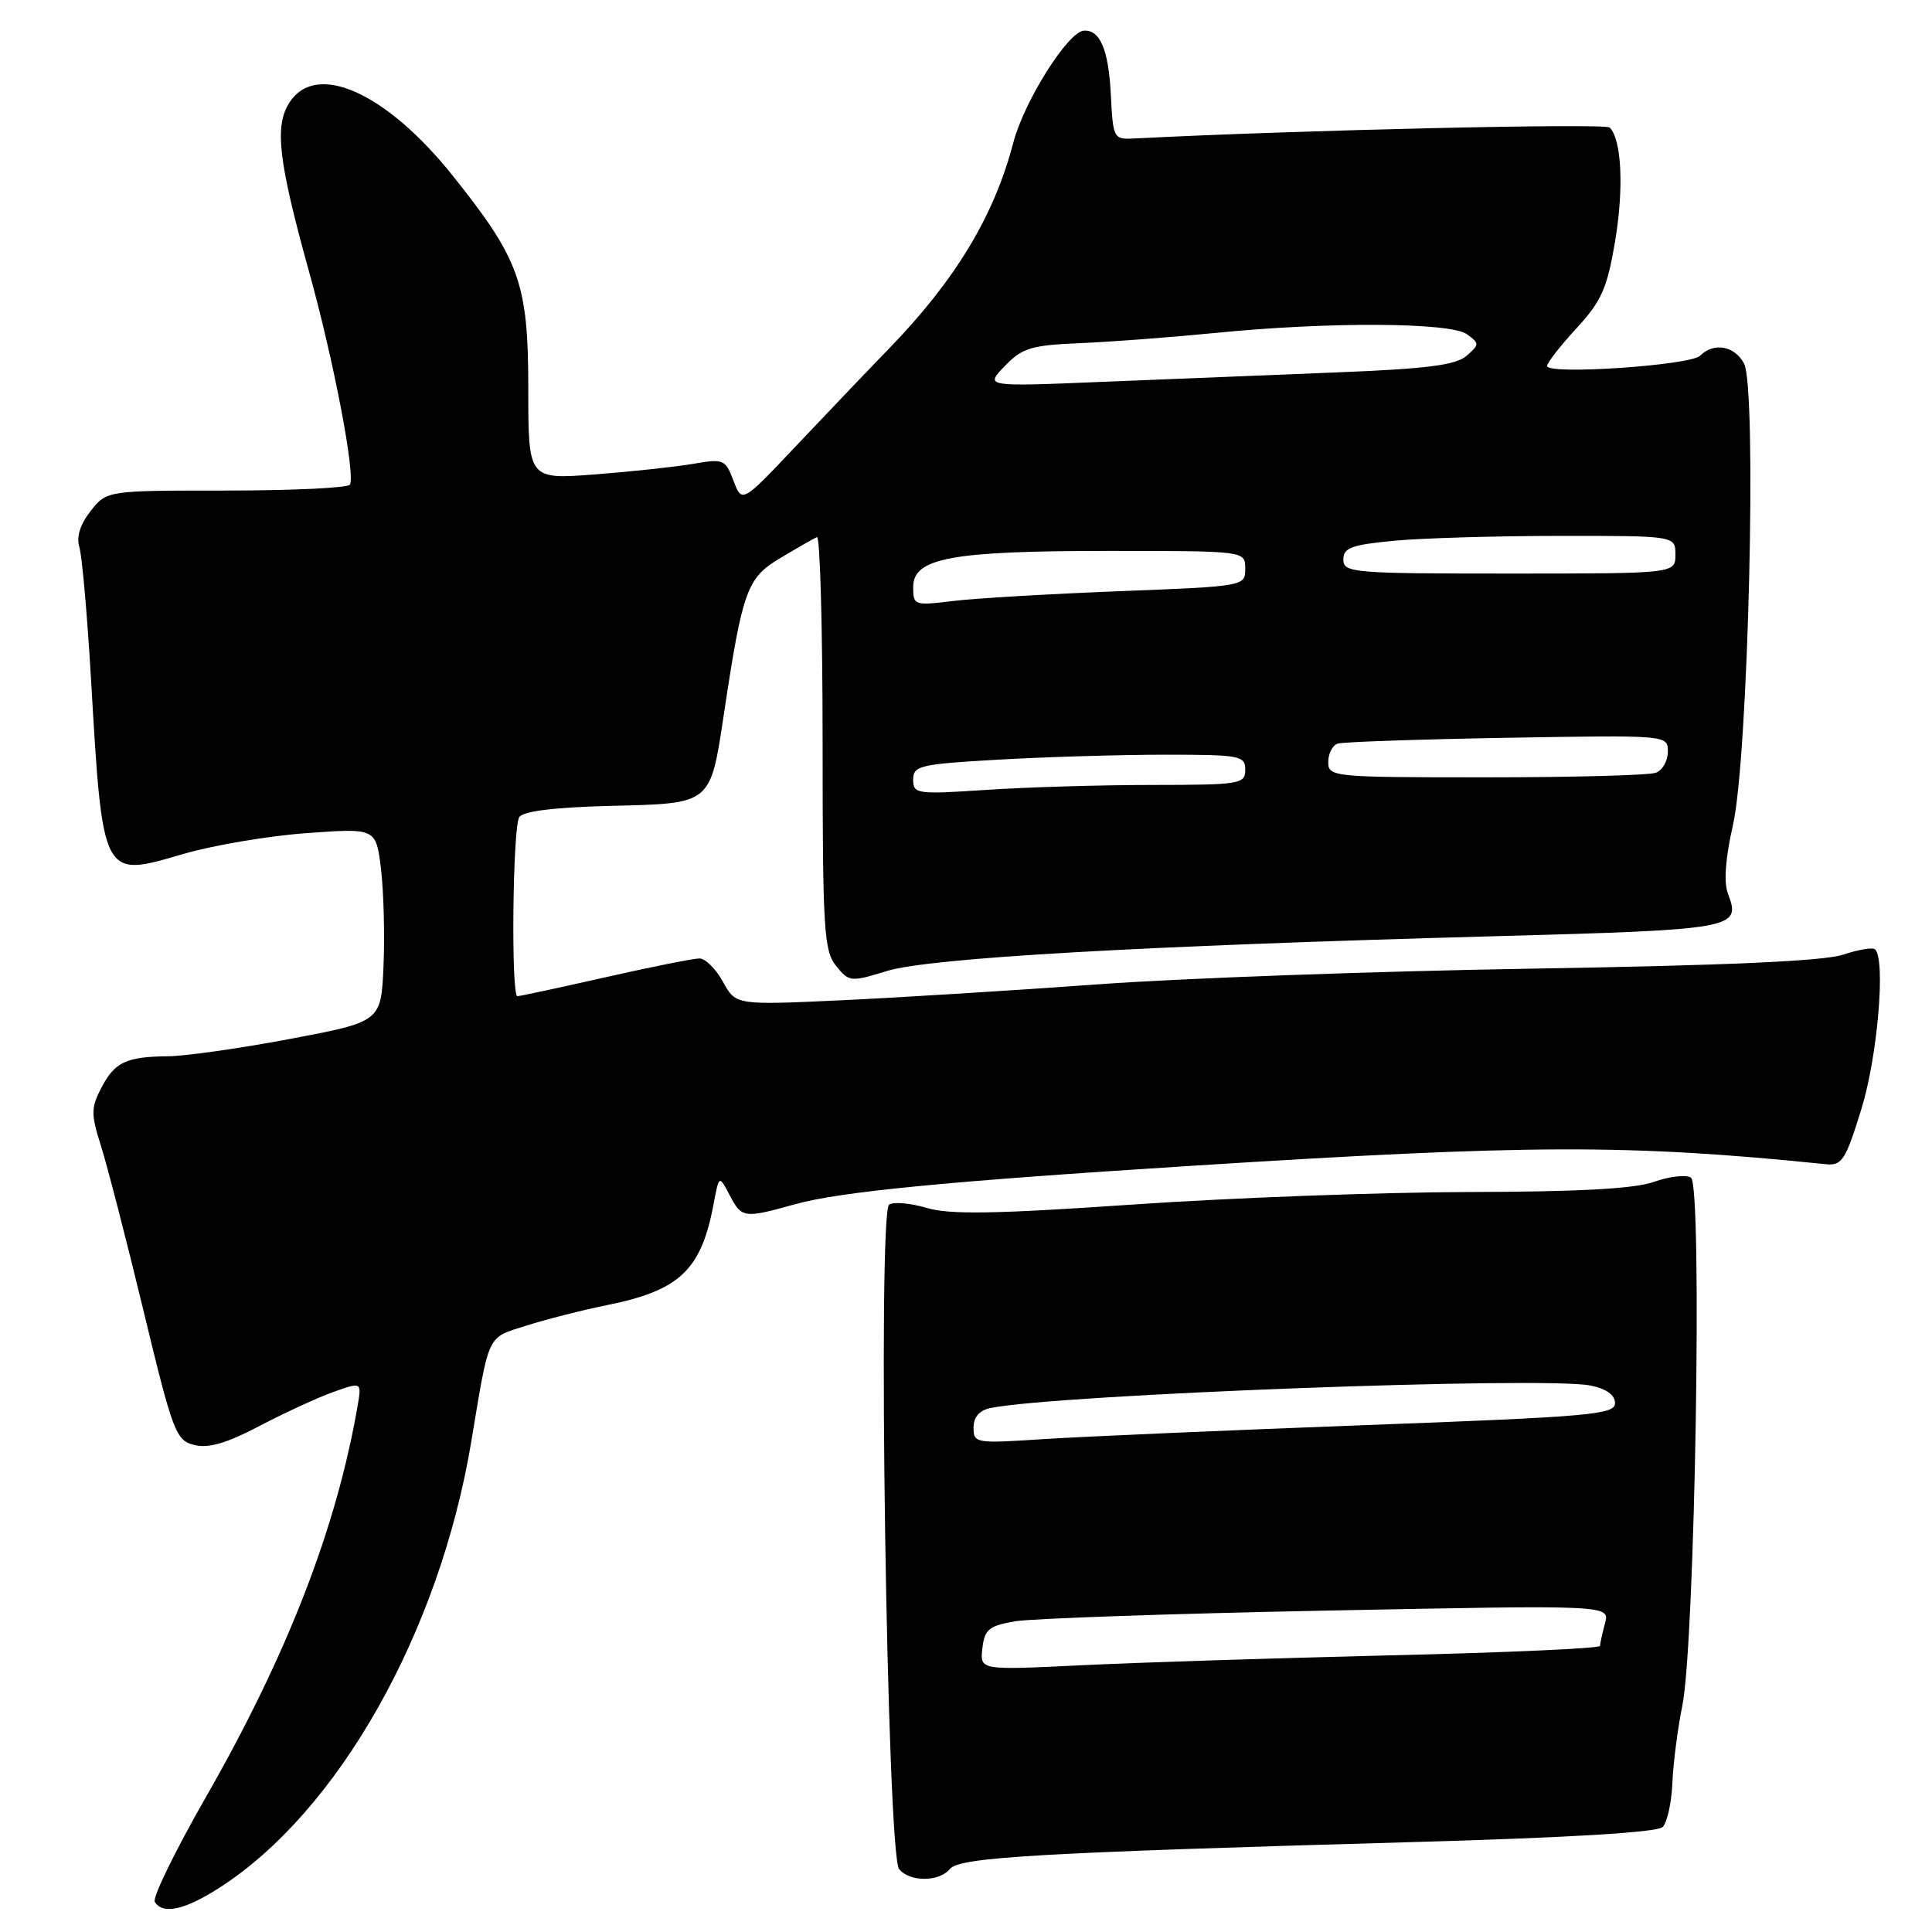 <?xml version="1.0" encoding="UTF-8" standalone="no"?>
<!DOCTYPE svg PUBLIC "-//W3C//DTD SVG 1.1//EN" "http://www.w3.org/Graphics/SVG/1.1/DTD/svg11.dtd" >
<svg xmlns="http://www.w3.org/2000/svg" xmlns:xlink="http://www.w3.org/1999/xlink" version="1.1" viewBox="0 0 256 256">
 <g >
 <path fill="currentColor"
d=" M 29.05 250.15 C 44.82 240.06 58.24 216.29 62.45 191.00 C 64.87 176.47 64.46 177.33 69.75 175.65 C 72.36 174.82 77.20 173.59 80.50 172.92 C 90.06 170.99 92.92 168.27 94.55 159.56 C 95.28 155.69 95.28 155.69 96.67 158.34 C 98.29 161.43 98.53 161.46 105.35 159.57 C 111.35 157.90 125.50 156.53 157.50 154.50 C 202.76 151.63 215.69 151.59 241.90 154.26 C 244.07 154.48 244.53 153.78 246.63 147.00 C 248.77 140.10 249.89 127.22 248.46 125.80 C 248.17 125.50 246.26 125.82 244.21 126.50 C 241.67 127.35 228.66 127.93 203.00 128.35 C 182.38 128.69 156.50 129.62 145.50 130.43 C 134.50 131.23 119.20 132.18 111.50 132.54 C 97.50 133.19 97.50 133.19 95.80 130.10 C 94.86 128.39 93.46 127.00 92.68 127.00 C 91.90 127.00 86.29 128.12 80.19 129.50 C 74.10 130.88 68.87 132.00 68.56 132.00 C 67.70 132.00 67.93 109.66 68.80 108.28 C 69.32 107.48 73.41 106.97 81.03 106.78 C 94.36 106.45 94.10 106.66 95.94 94.48 C 98.40 78.16 98.98 76.56 103.42 73.93 C 105.66 72.59 107.84 71.35 108.25 71.17 C 108.66 70.98 109.00 83.20 109.00 98.31 C 109.00 123.17 109.17 125.99 110.78 127.98 C 112.51 130.12 112.71 130.14 117.53 128.66 C 123.19 126.93 151.10 125.33 197.87 124.06 C 230.11 123.18 230.73 123.06 228.95 118.38 C 228.39 116.91 228.63 113.67 229.63 109.30 C 231.66 100.35 232.83 51.42 231.09 48.16 C 229.83 45.81 227.07 45.33 225.26 47.14 C 223.98 48.42 205.00 49.70 205.00 48.50 C 205.00 48.07 206.75 45.83 208.88 43.51 C 212.20 39.91 212.95 38.23 214.00 32.02 C 215.19 24.96 214.88 18.47 213.29 16.90 C 212.68 16.30 171.67 17.25 150.50 18.34 C 147.52 18.50 147.50 18.47 147.19 12.53 C 146.89 6.59 145.77 3.94 143.63 4.06 C 141.52 4.18 135.70 13.41 134.26 18.93 C 131.73 28.61 126.60 37.11 117.79 46.20 C 114.88 49.20 109.31 55.04 105.41 59.17 C 98.32 66.67 98.32 66.67 97.19 63.70 C 96.12 60.86 95.89 60.76 91.79 61.47 C 89.43 61.87 83.56 62.50 78.75 62.87 C 70.00 63.53 70.00 63.53 70.00 51.46 C 70.00 37.53 68.88 34.39 59.90 23.17 C 51.15 12.26 41.93 8.12 38.39 13.53 C 36.33 16.67 36.86 21.25 40.99 36.14 C 44.23 47.81 47.13 62.97 46.36 64.22 C 46.10 64.65 38.74 65.00 30.01 65.00 C 14.15 65.00 14.15 65.00 12.01 67.71 C 10.63 69.47 10.10 71.14 10.51 72.46 C 10.86 73.58 11.54 81.25 12.03 89.50 C 13.62 116.61 13.47 116.32 24.27 113.16 C 28.25 112.00 35.62 110.75 40.66 110.39 C 49.82 109.73 49.82 109.73 50.48 115.11 C 50.84 118.08 50.99 123.85 50.82 127.94 C 50.50 135.38 50.50 135.38 38.50 137.65 C 31.90 138.90 24.62 139.93 22.33 139.96 C 16.70 140.01 15.19 140.73 13.40 144.19 C 12.05 146.81 12.05 147.64 13.37 151.81 C 14.19 154.39 16.73 164.22 19.01 173.66 C 22.91 189.83 23.30 190.86 25.75 191.47 C 27.63 191.94 30.03 191.24 34.42 188.93 C 37.77 187.18 42.17 185.15 44.21 184.43 C 47.93 183.11 47.93 183.11 47.38 186.31 C 44.58 202.49 38.09 219.24 27.28 238.13 C 23.22 245.22 20.17 251.47 20.51 252.01 C 21.57 253.72 24.46 253.10 29.05 250.15 Z  M 125.88 247.64 C 127.17 246.09 137.51 245.49 187.36 244.08 C 207.94 243.50 219.60 242.80 220.31 242.09 C 220.91 241.49 221.49 238.86 221.60 236.25 C 221.71 233.64 222.30 229.03 222.92 226.00 C 224.60 217.69 225.60 156.99 224.06 156.04 C 223.39 155.62 221.19 155.88 219.17 156.60 C 216.60 157.52 209.20 157.92 194.50 157.95 C 182.95 157.98 162.96 158.72 150.08 159.61 C 131.88 160.86 125.81 160.96 122.81 160.06 C 120.69 159.43 118.45 159.22 117.82 159.61 C 116.25 160.58 117.53 245.73 119.14 247.67 C 120.57 249.40 124.44 249.38 125.88 247.64 Z  M 121.00 103.30 C 121.00 101.46 121.89 101.25 132.25 100.66 C 138.44 100.30 148.34 100.01 154.25 100.00 C 164.33 100.00 165.00 100.12 165.00 102.00 C 165.00 103.89 164.33 104.00 152.75 104.01 C 146.01 104.01 136.11 104.30 130.75 104.66 C 121.45 105.27 121.00 105.21 121.00 103.30 Z  M 176.00 100.97 C 176.00 99.85 176.56 98.76 177.25 98.53 C 177.94 98.31 188.06 97.96 199.75 97.76 C 221.00 97.40 221.00 97.40 221.00 99.59 C 221.00 100.80 220.29 102.06 219.42 102.39 C 218.55 102.73 208.42 103.00 196.92 103.00 C 176.56 103.00 176.00 102.95 176.00 100.97 Z  M 121.00 77.80 C 121.00 73.93 126.01 73.00 146.87 73.00 C 165.00 73.00 165.00 73.00 165.00 75.34 C 165.00 77.68 164.96 77.69 148.25 78.34 C 139.04 78.70 129.14 79.28 126.25 79.64 C 121.15 80.26 121.00 80.21 121.00 77.80 Z  M 178.00 74.14 C 178.00 72.58 179.07 72.19 184.75 71.65 C 188.46 71.30 198.36 71.01 206.75 71.01 C 222.00 71.00 222.00 71.00 222.00 73.50 C 222.00 76.00 222.00 76.00 200.00 76.00 C 179.24 76.00 178.00 75.90 178.00 74.14 Z  M 133.13 48.51 C 135.46 46.10 136.63 45.74 143.13 45.47 C 147.18 45.30 155.22 44.69 161.00 44.12 C 175.99 42.62 192.21 42.70 194.38 44.29 C 196.05 45.51 196.05 45.65 194.32 47.15 C 192.90 48.39 189.06 48.87 177.00 49.35 C 168.47 49.69 154.53 50.25 146.00 50.60 C 130.50 51.24 130.50 51.24 133.13 48.51 Z  M 130.17 218.42 C 130.46 215.90 131.03 215.43 134.50 214.83 C 136.70 214.46 155.33 213.81 175.91 213.41 C 213.32 212.67 213.32 212.67 212.67 215.09 C 212.32 216.41 212.02 217.77 212.01 218.09 C 212.01 218.42 199.51 218.98 184.25 219.34 C 168.99 219.71 150.50 220.30 143.17 220.66 C 129.84 221.31 129.84 221.31 130.17 218.42 Z  M 129.00 189.17 C 129.00 187.76 129.77 186.88 131.25 186.57 C 139.97 184.78 204.64 182.35 210.75 183.59 C 212.86 184.02 214.00 184.84 214.00 185.93 C 214.00 187.44 210.70 187.73 180.76 188.84 C 162.47 189.53 143.35 190.36 138.26 190.69 C 129.29 191.28 129.00 191.24 129.00 189.17 Z "/>
</g>
</svg>